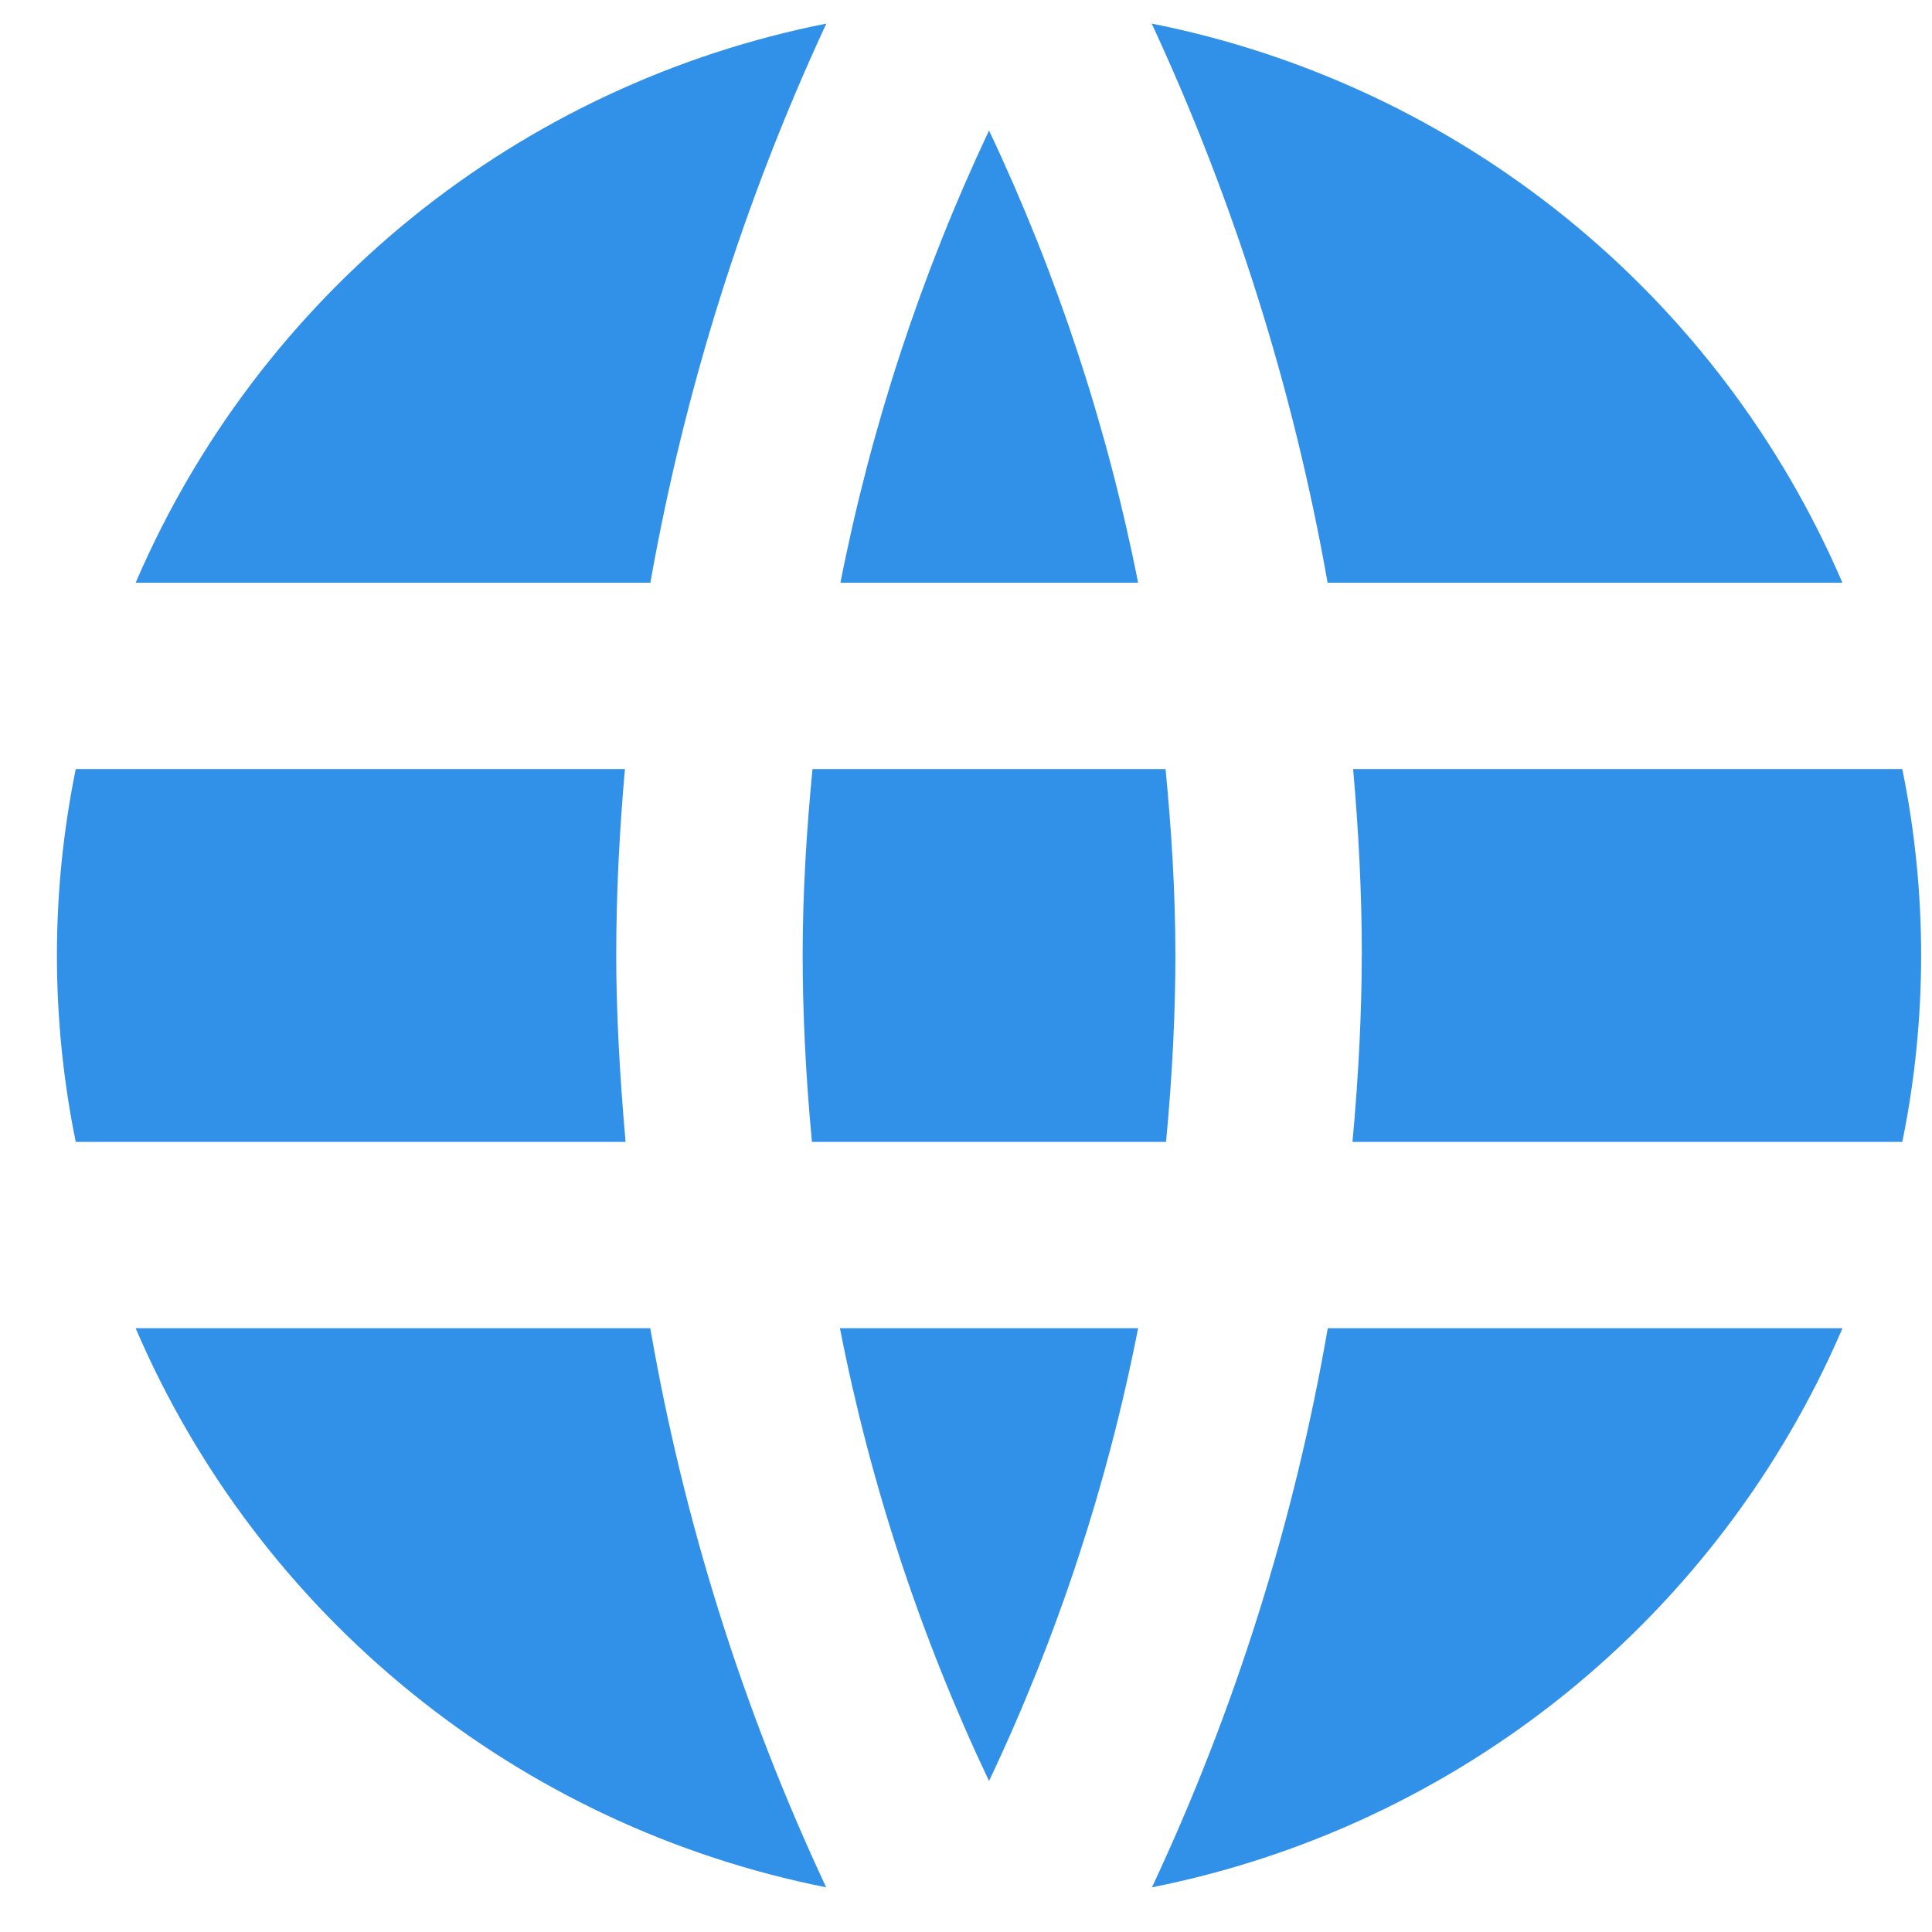 <svg width="24" height="24" viewBox="0 0 24 24" fill="none" xmlns="http://www.w3.org/2000/svg">
<path d="M14.601 11.869C14.601 11.067 14.551 10.302 14.479 9.554H10.093C10.021 10.302 9.971 11.067 9.971 11.869C9.971 12.564 10.007 13.343 10.086 14.185H14.485C14.565 13.343 14.601 12.564 14.601 11.869H14.601Z" fill="#3191E9"/>
<path d="M14.138 16.5H10.434C10.814 18.444 11.436 20.333 12.286 22.124C13.135 20.334 13.757 18.444 14.138 16.5Z" fill="#3191E9"/>
<path d="M22.887 7.239C22.128 5.472 20.95 3.916 19.455 2.706C17.96 1.496 16.193 0.667 14.307 0.293C15.333 2.504 16.068 4.839 16.492 7.239H22.887Z" fill="#3191E9"/>
<path d="M16.916 11.869C16.916 12.564 16.878 13.35 16.801 14.185H23.631C23.943 12.657 23.943 11.082 23.631 9.554H16.809C16.875 10.303 16.917 11.072 16.917 11.869H16.916Z" fill="#3191E9"/>
<path d="M12.286 1.621C11.442 3.411 10.822 5.297 10.44 7.239H14.138C13.754 5.297 13.132 3.41 12.286 1.621Z" fill="#3191E9"/>
<path d="M16.494 16.5C16.078 18.902 15.344 21.238 14.31 23.445C16.196 23.07 17.962 22.242 19.457 21.032C20.951 19.822 22.129 18.266 22.888 16.5H16.494Z" fill="#3191E9"/>
<path d="M10.265 0.293C8.379 0.667 6.611 1.495 5.116 2.705C3.622 3.916 2.444 5.471 1.685 7.239H8.079C8.504 4.839 9.238 2.504 10.265 0.293H10.265Z" fill="#3191E9"/>
<path d="M1.685 16.5C2.443 18.266 3.621 19.822 5.116 21.032C6.61 22.242 8.376 23.07 10.263 23.445C9.229 21.238 8.494 18.902 8.078 16.5H1.685Z" fill="#3191E9"/>
<path d="M7.771 14.185C7.697 13.35 7.655 12.564 7.655 11.87C7.655 11.072 7.697 10.303 7.763 9.554H0.941C0.629 11.082 0.629 12.657 0.941 14.185H7.771Z" fill="#3191E9"/>
</svg>

